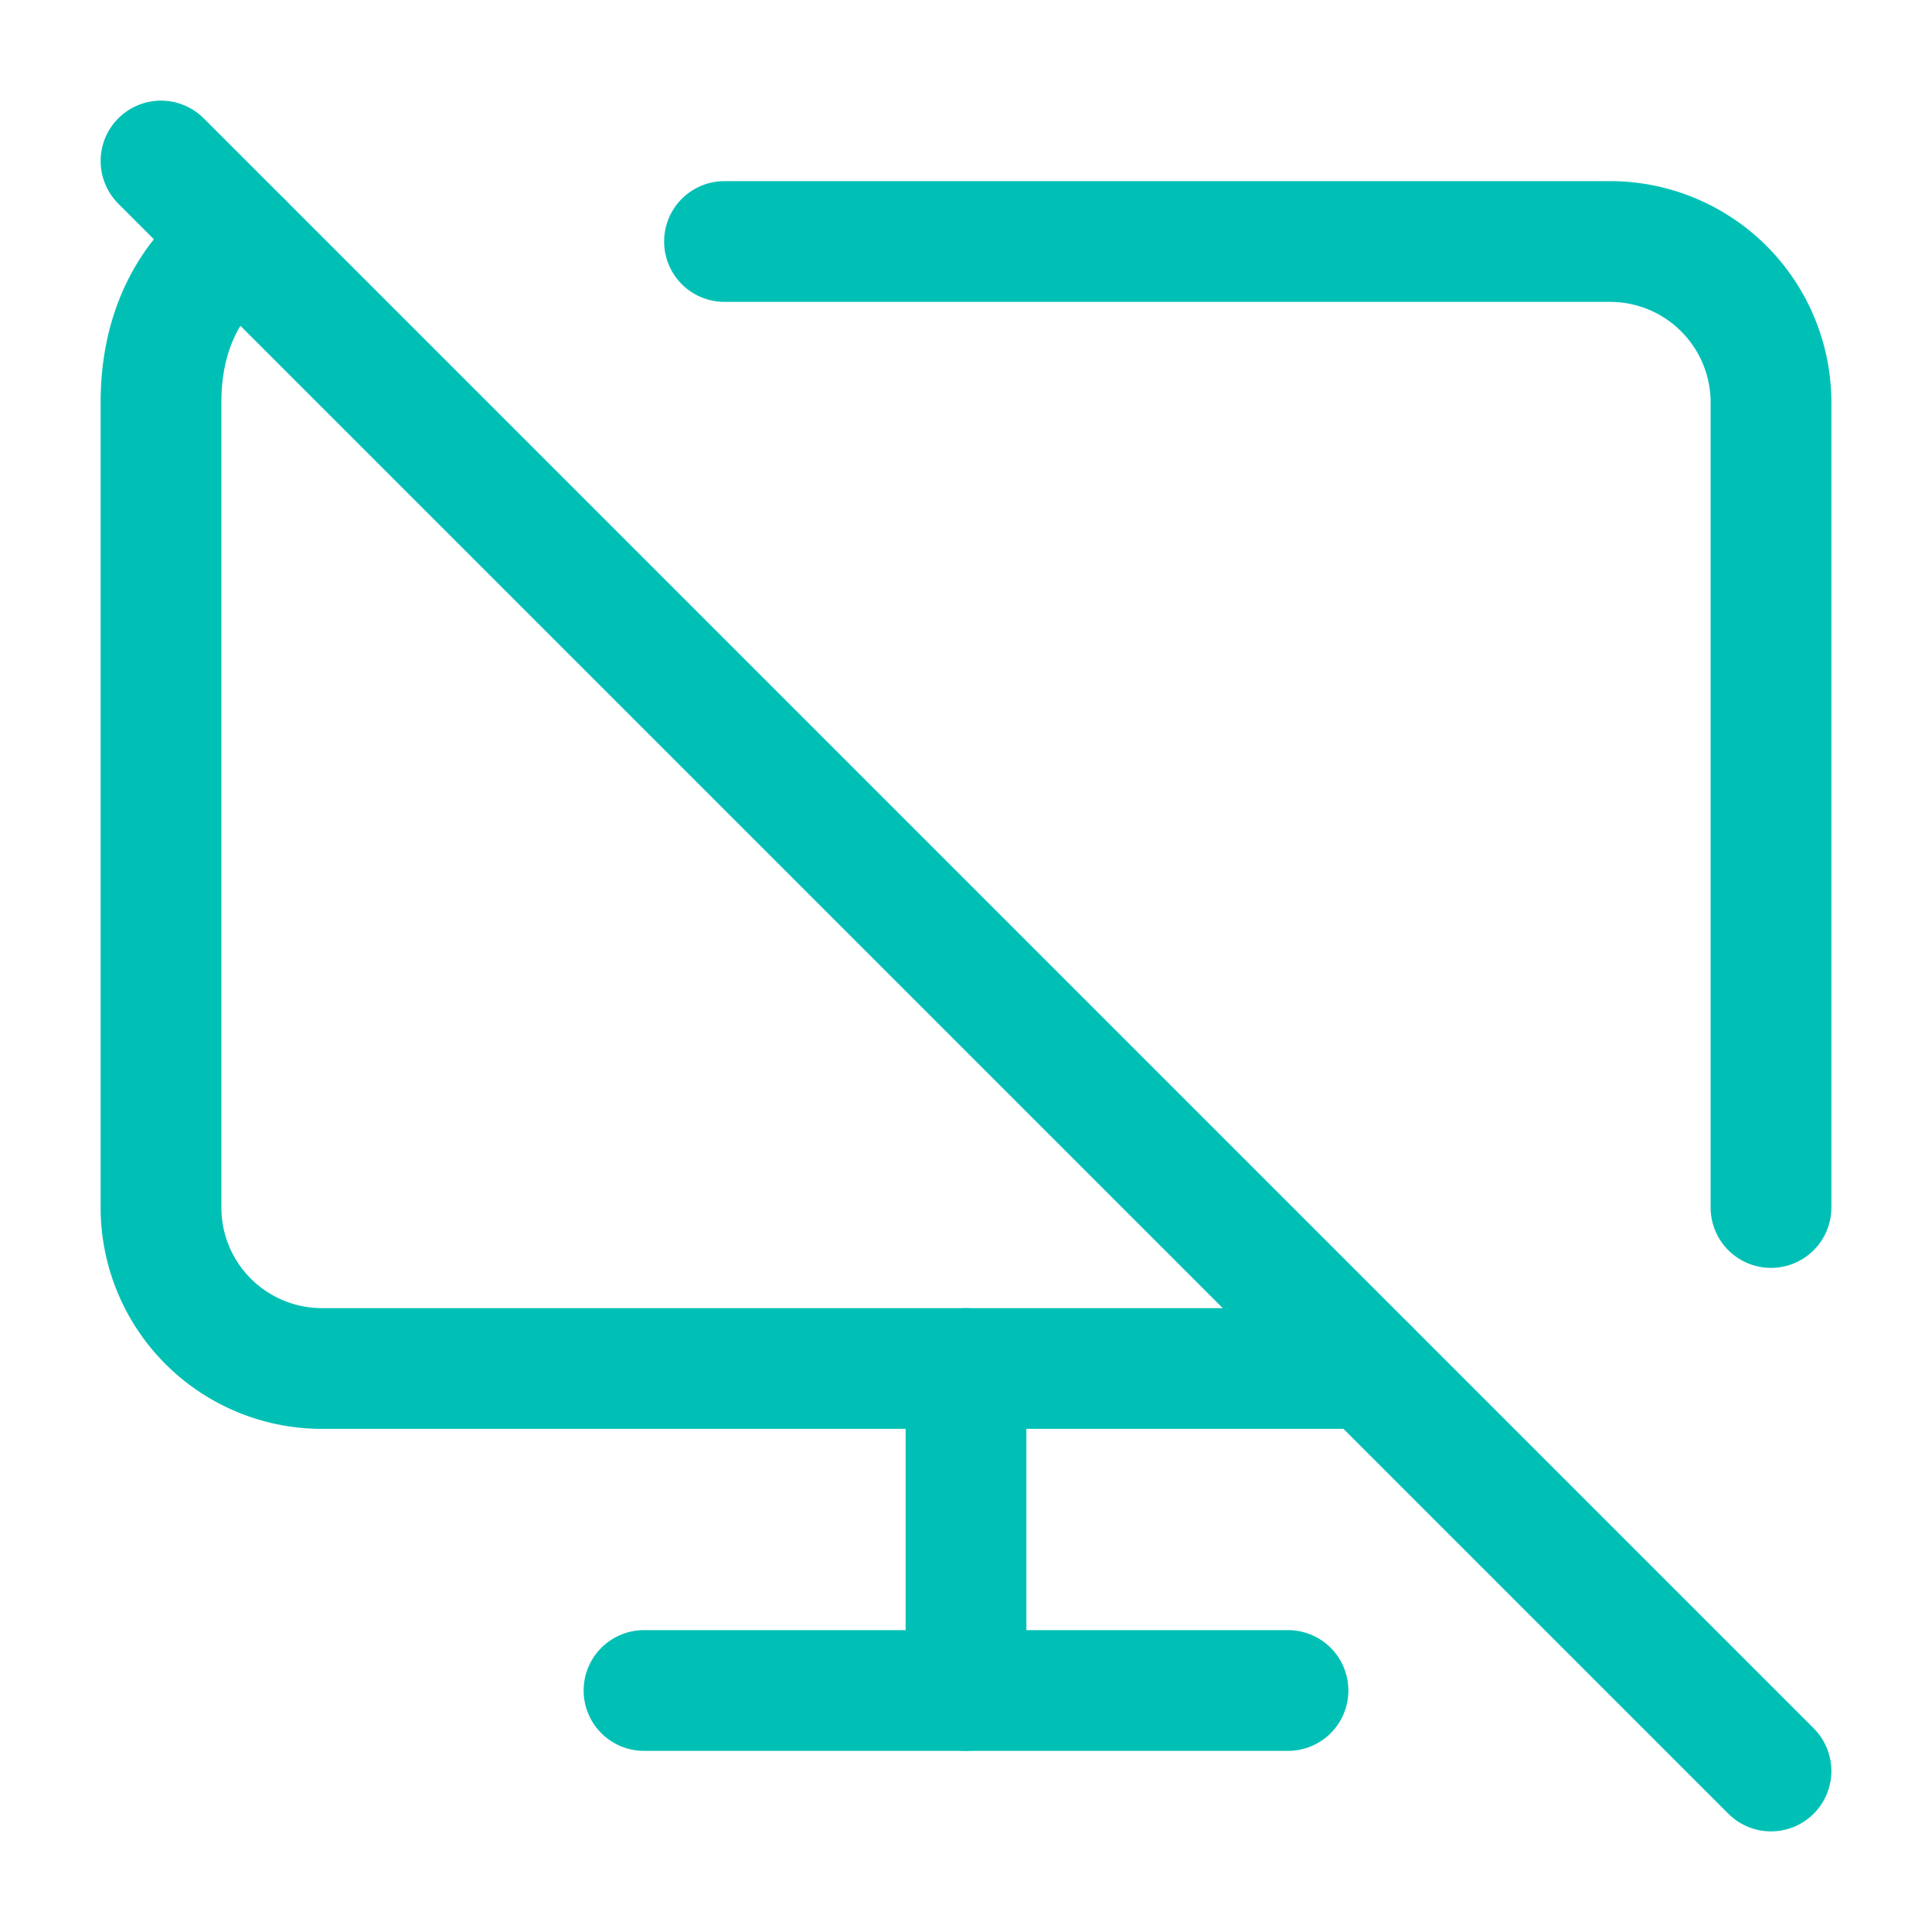 <svg xmlns="http://www.w3.org/2000/svg" width="64" height="64" viewBox="0 0 24 24" fill="none" stroke="#00c0b5" stroke-width="1.5" stroke-linecap="round" stroke-linejoin="round"><path d="M17 17H4a2 2 0 0 1-2-2V5c0-1.5 1-2 1-2"></path><path d="M22 15V5a2 2 0 0 0-2-2H9"></path><path d="M8 21h8"></path><path d="M12 17v4"></path><path d="m2 2 20 20"></path></svg>